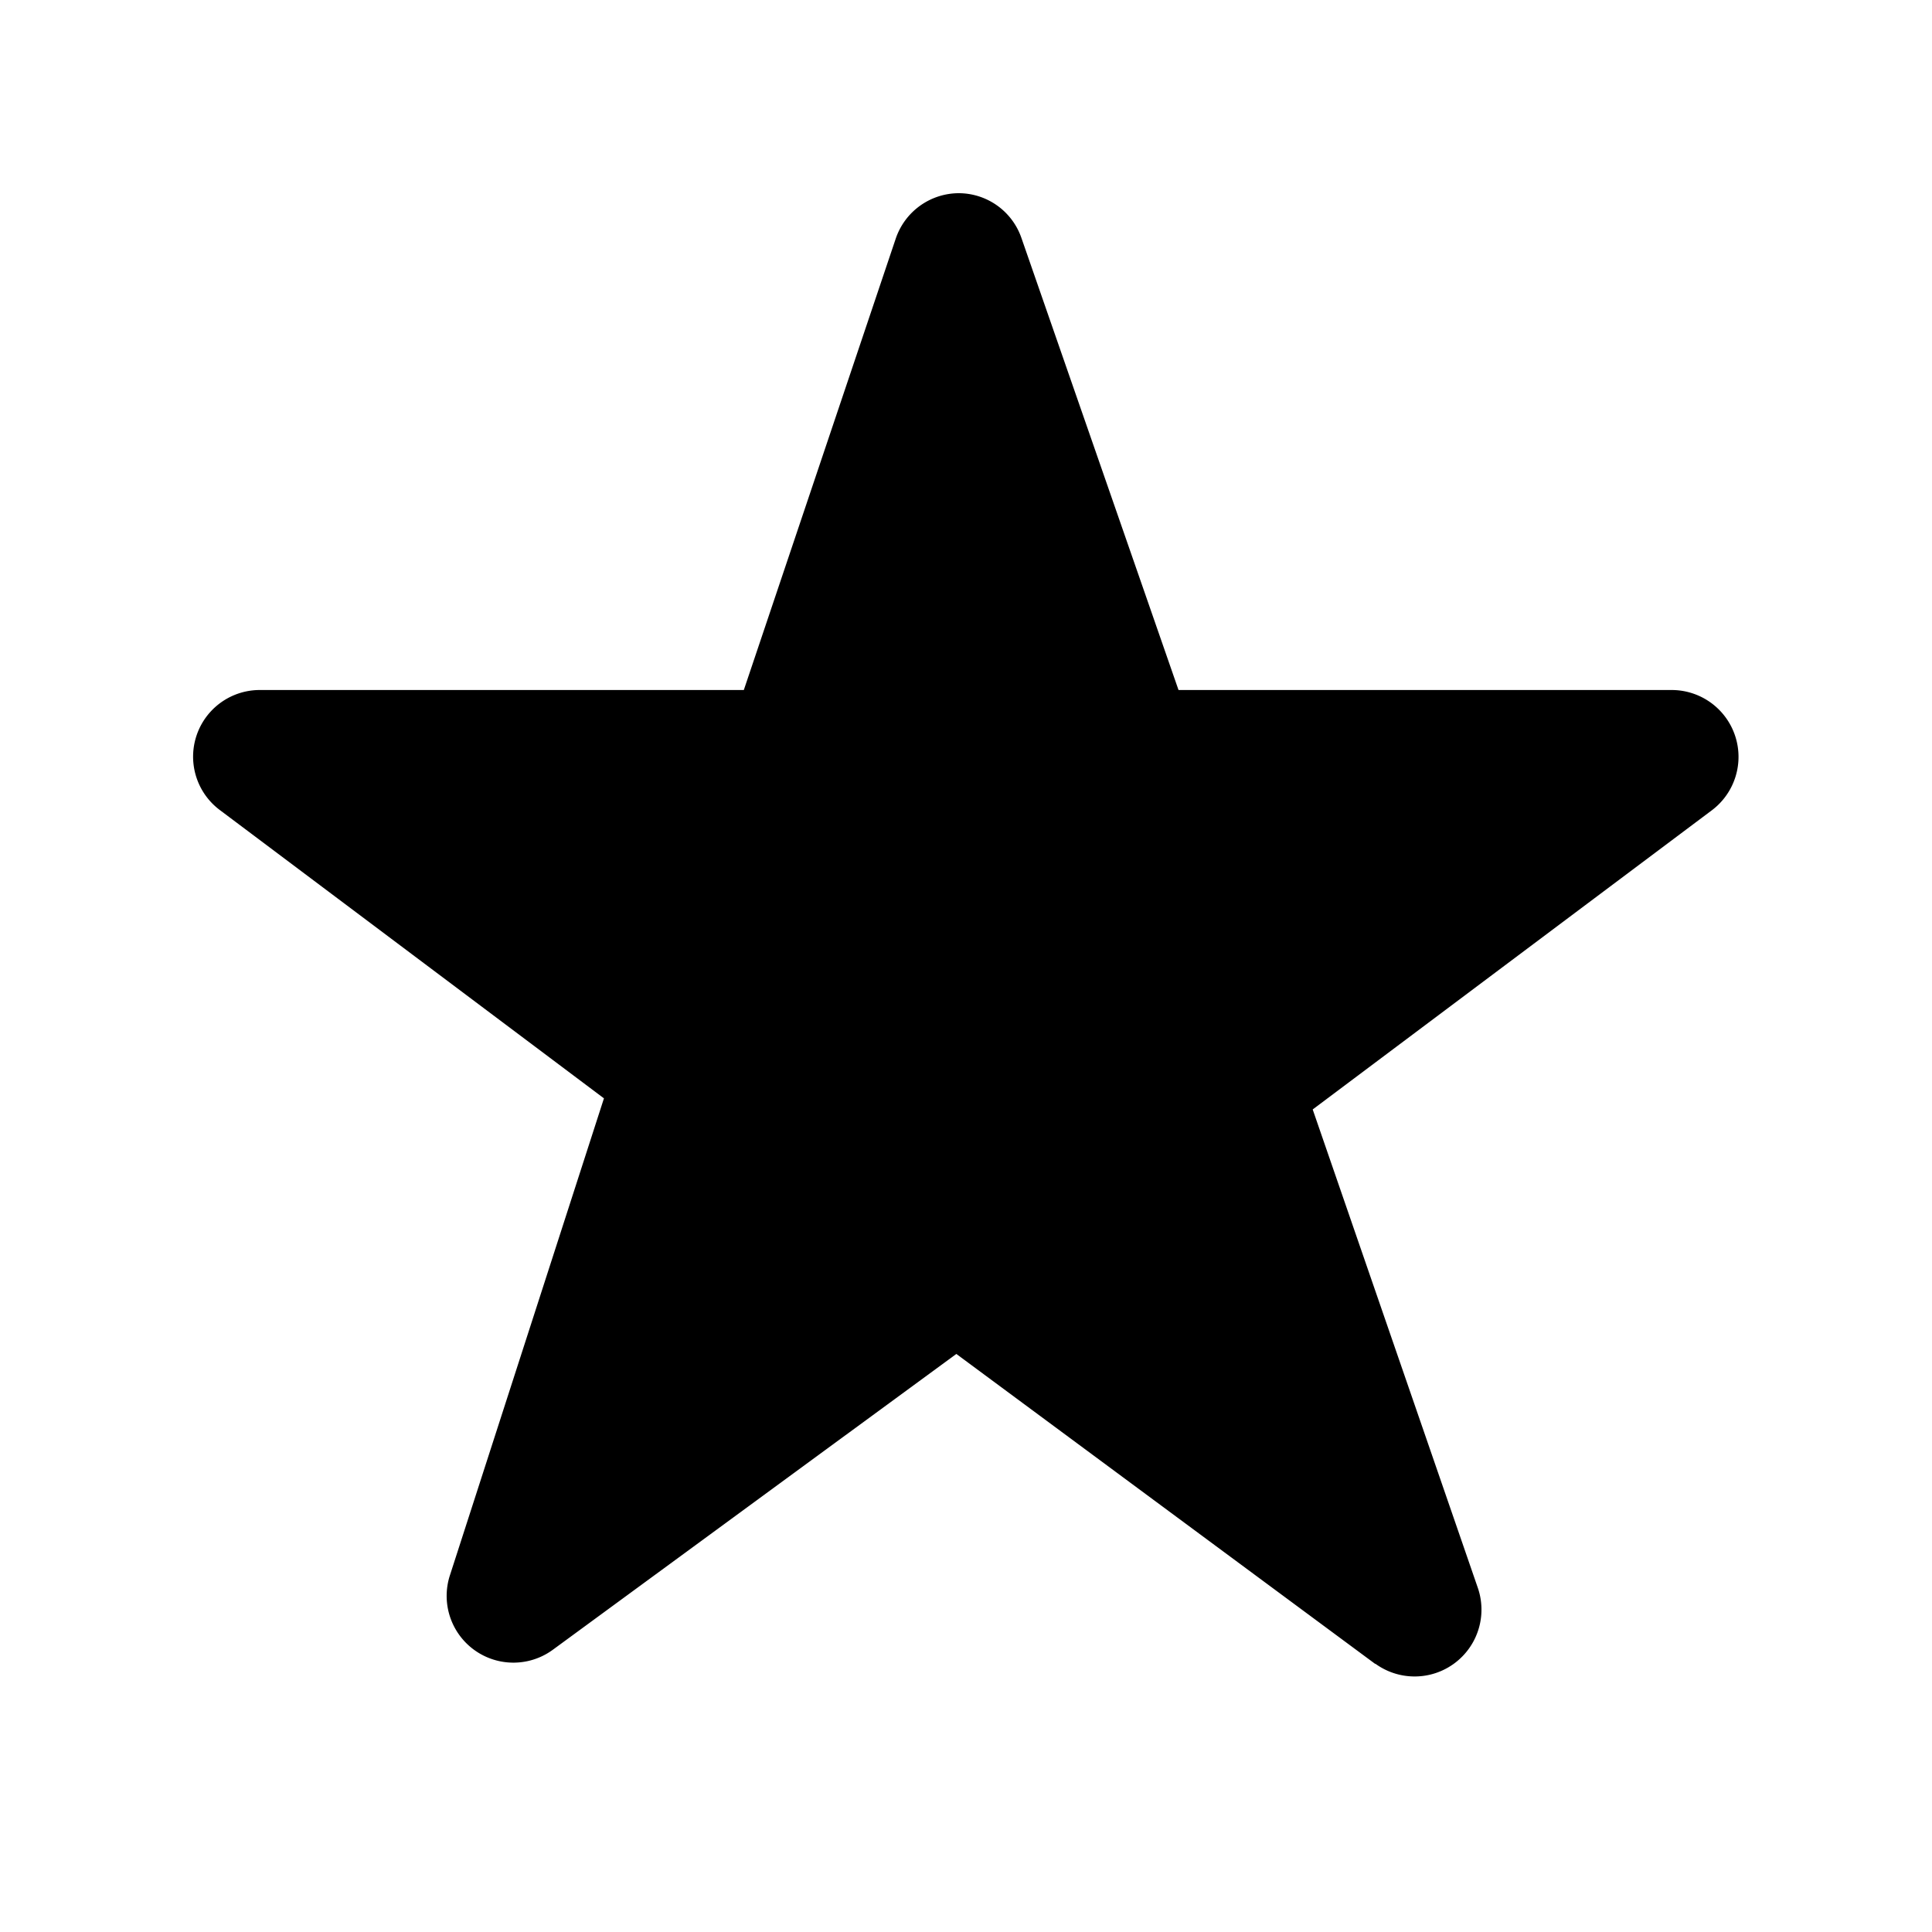 <svg xmlns="http://www.w3.org/2000/svg" width="20" height="20" viewBox="0 0 20 20">
    <path data-name="Union 70" d="M12.235 15.224 7.9 12.016l-4.174 3.06A.691.691 0 0 1 2.66 14.3l1.592-4.93L.275 6.385a.69.69 0 0 1 .417-1.242H5.7L7.272.472A.691.691 0 0 1 7.924 0a.688.688 0 0 1 .65.464L10.2 5.143h5.109a.692.692 0 0 1 .416 1.242l-4.136 3.1 1.711 4.957a.692.692 0 0 1-1.062.781z" transform="translate(2 2)" style="fill:inherit"/>
</svg>
